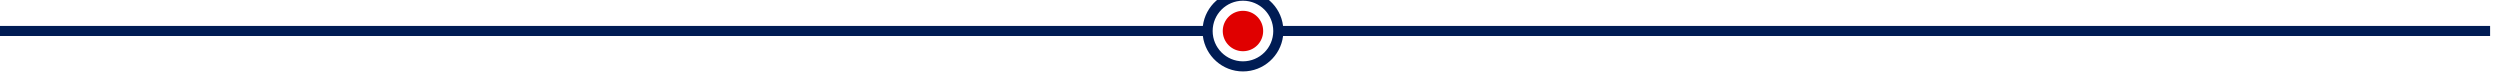 <svg width="245" height="8" viewBox="0 0 245 8" fill="none" xmlns="http://www.w3.org/2000/svg" xmlns:xlink="http://www.w3.org/1999/xlink">
	<desc>
			Created with Pixso.
	</desc>
	<defs>
		<linearGradient id="paint_linear_2_3196_0" x1="244.039" y1="3.042" x2="-0.9" y2="3.042" gradientUnits="userSpaceOnUse">
			<stop stop-color="#001C54"/>
			<stop offset="1" stop-color="#001C54"/>
		</linearGradient>
	</defs>
	<path id="Ellipse 2" d="M123.79 3.04C123.79 4.13 122.91 5.02 121.81 5.02C120.72 5.02 119.83 4.13 119.83 3.04C119.83 1.94 120.72 1.06 121.81 1.06C122.91 1.06 123.79 1.94 123.79 3.04Z" fill="#E00000" fill-opacity="1" fill-rule="nonzero"/>
	<path id="Union" d="M124.78 3.04C124.78 4.68 123.45 6.01 121.81 6.01C120.17 6.01 118.84 4.68 118.84 3.04C118.84 1.4 120.17 0.07 121.81 0.07C123.45 0.07 124.78 1.4 124.78 3.04ZM125.74 3.53C125.5 5.48 123.83 7 121.81 7C119.79 7 118.13 5.48 117.88 3.53L-0.91 3.53L-0.91 2.54L117.88 2.54C118.13 0.59 119.79 -0.92 121.81 -0.92C123.83 -0.92 125.5 0.59 125.74 2.54L244.03 2.54L244.03 3.53L125.74 3.53Z" fill="url(#paint_linear_2_3196_0)" fill-opacity="1" fill-rule="evenodd"/>
</svg>
